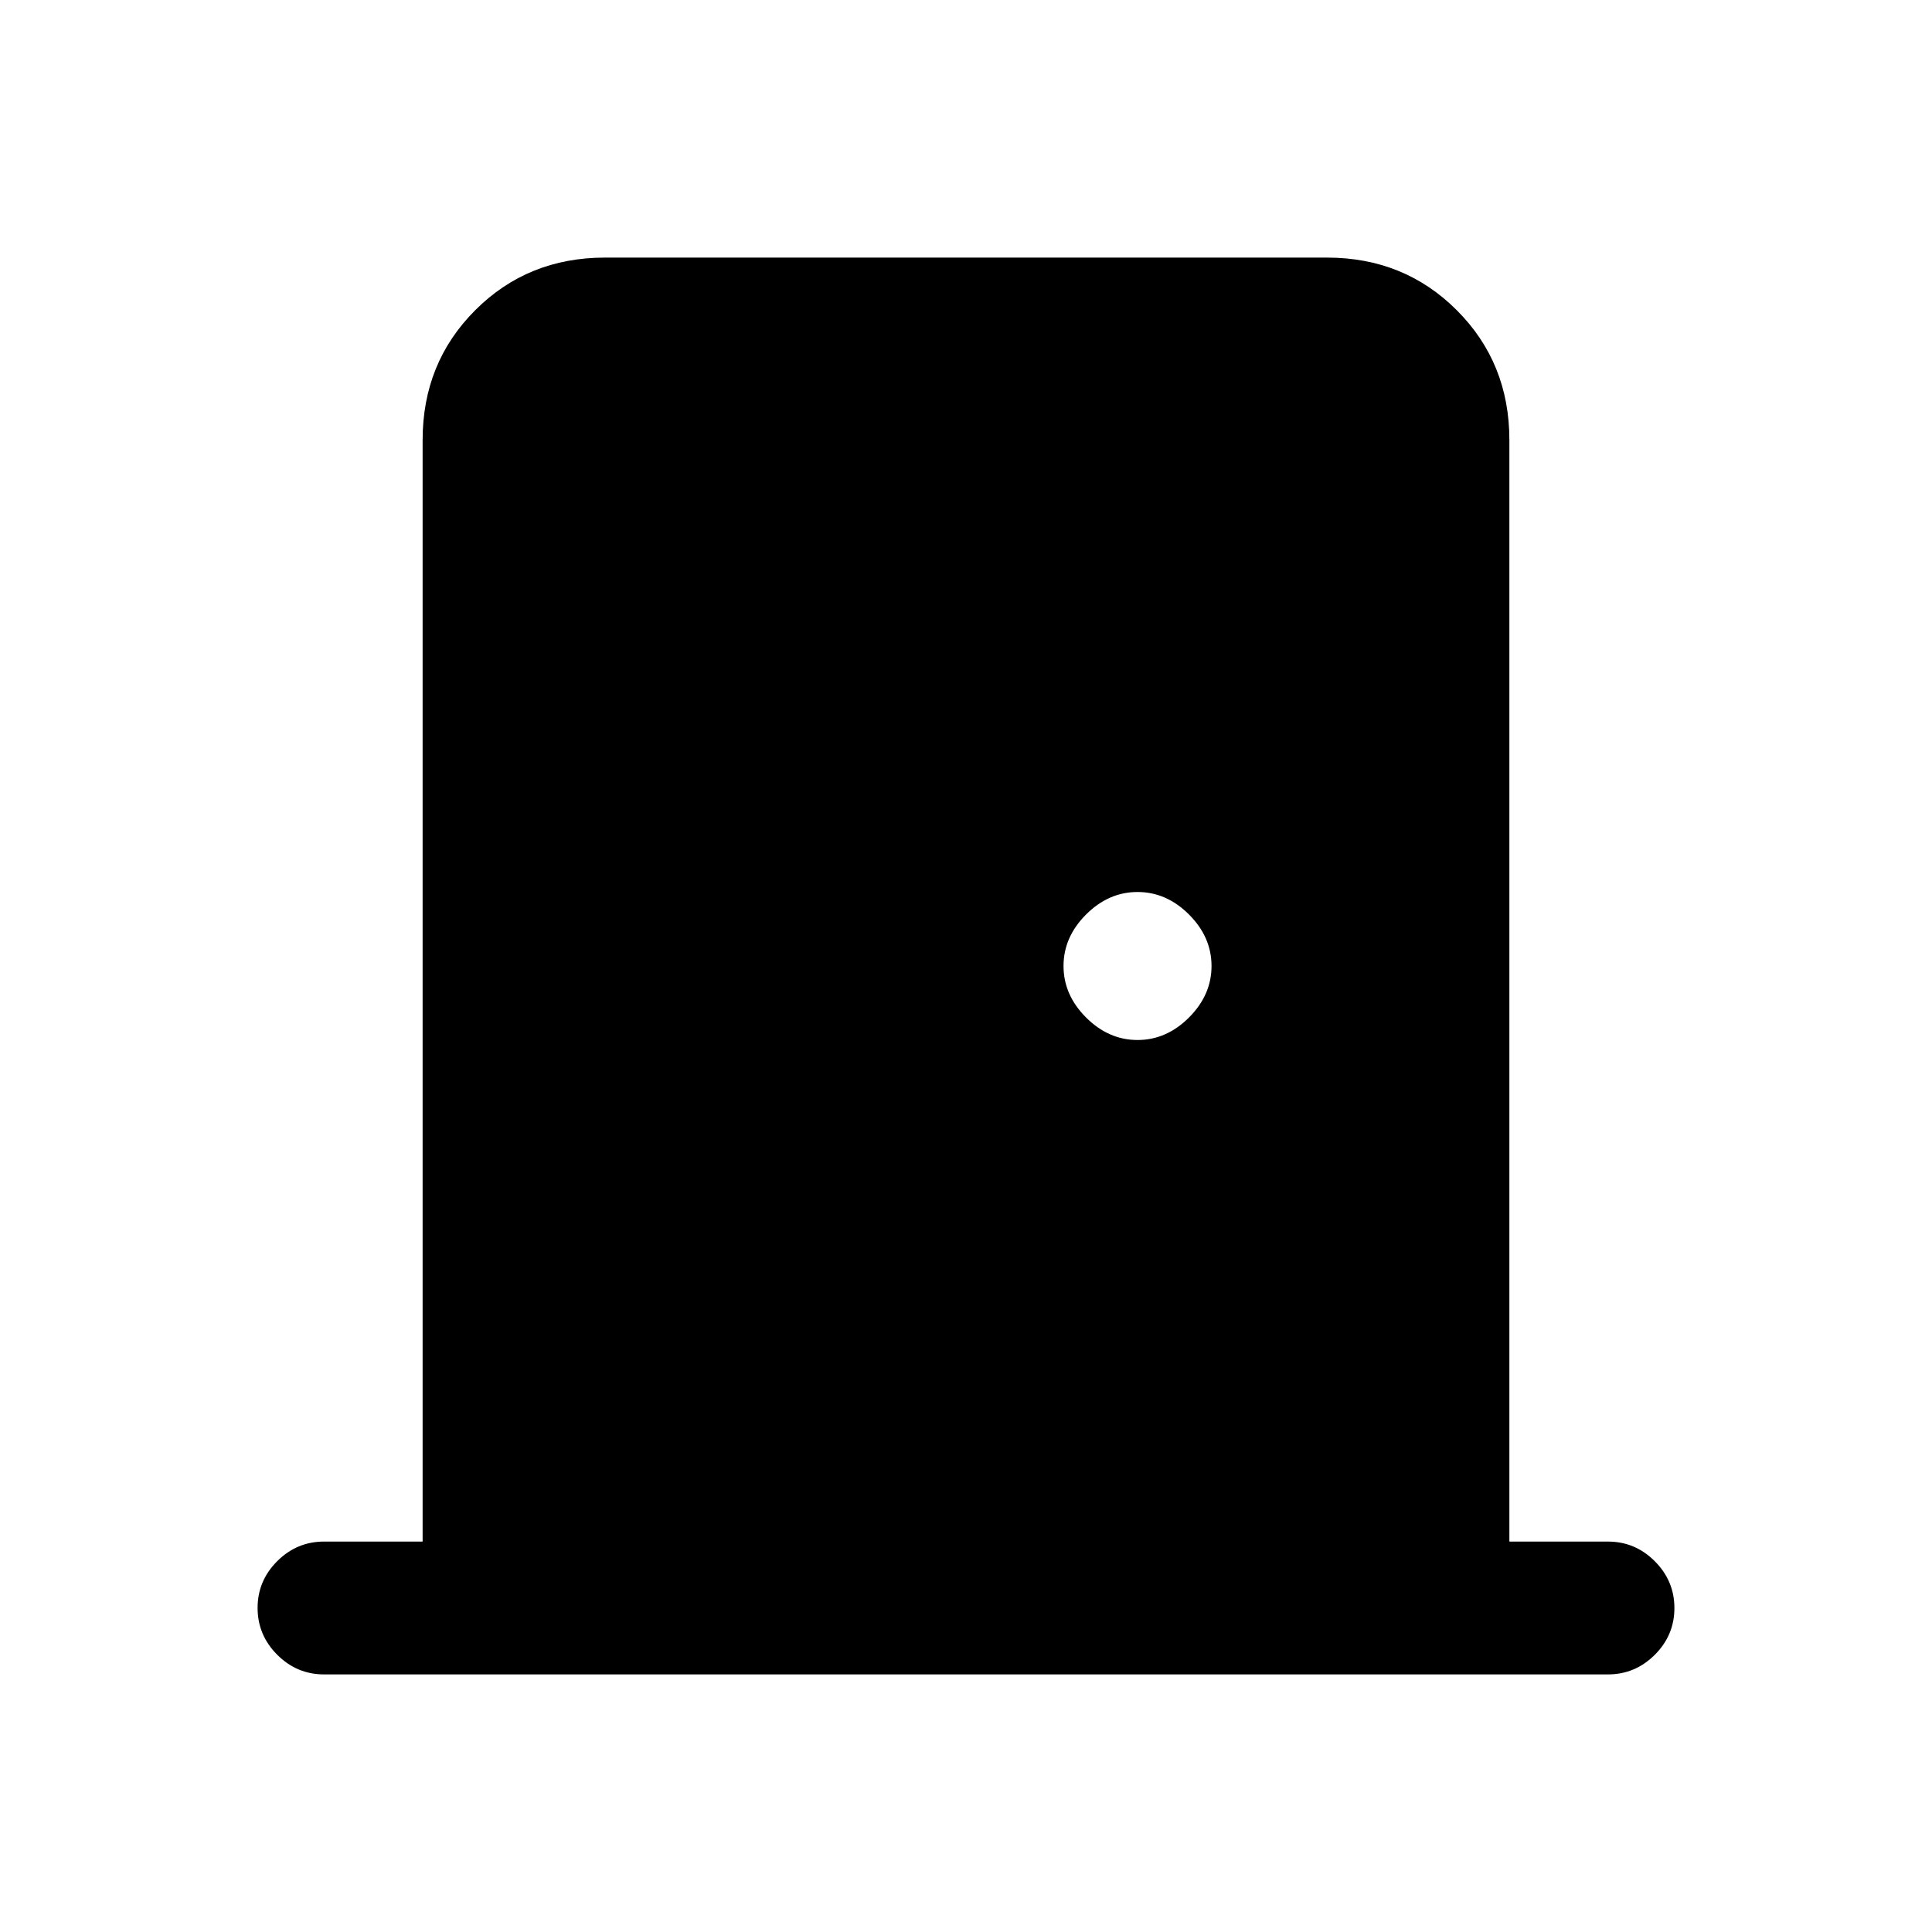 <svg xmlns="http://www.w3.org/2000/svg" height="24" viewBox="0 -960 960 960" width="24"><path d="M161-128q-13.5 0-23.25-9.76T128-161.03q0-13.51 9.75-23.24Q147.5-194 161-194h49v-547.38q0-38.35 26.14-64.48Q262.27-832 300.62-832h358.76q38.35 0 64.48 26.14Q750-779.73 750-741.38V-194h49q13.5 0 23.25 9.76t9.75 23.27q0 13.51-9.75 23.24Q812.5-128 799-128H161Zm404.23-315.23q14.39 0 25.58-11.19Q602-465.62 602-480q0-14.38-11.19-25.58-11.19-11.19-25.58-11.19-14.38 0-25.58 11.19-11.19 11.2-11.19 25.58 0 14.38 11.19 25.58 11.2 11.19 25.58 11.19Z"/></svg>